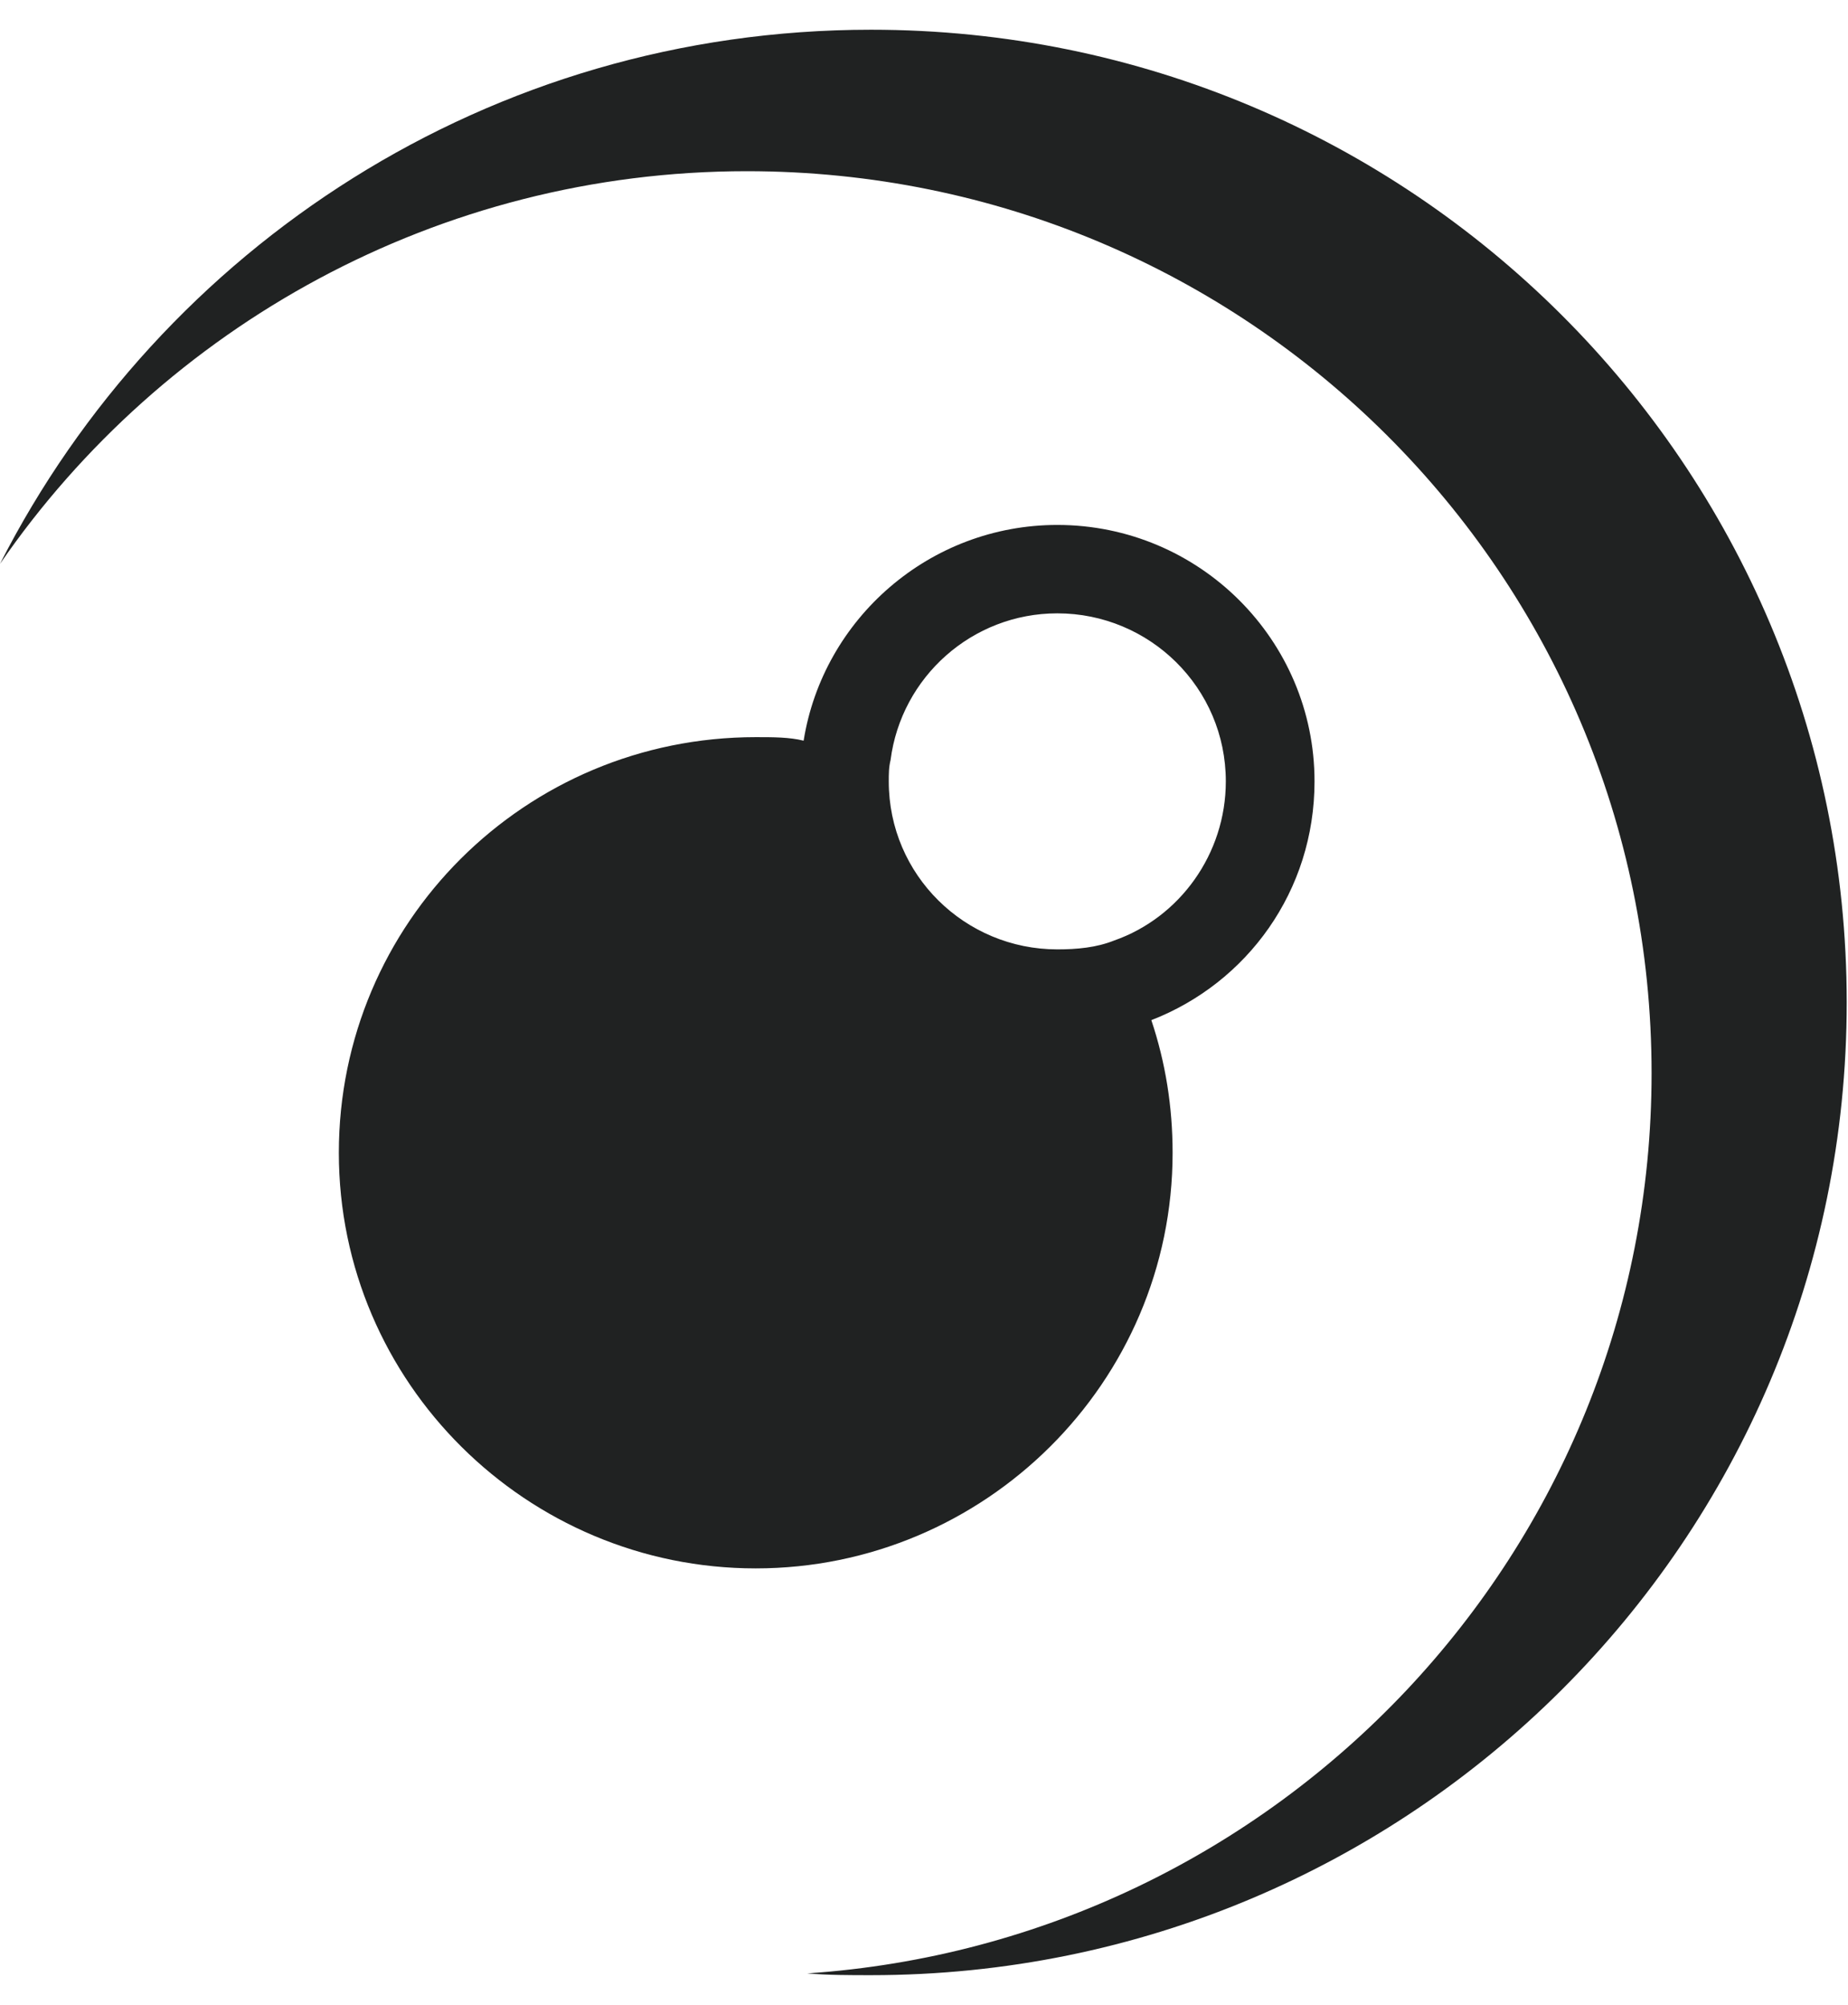 <svg width="59" height="64" viewBox="0 0 59 64" fill="none" xmlns="http://www.w3.org/2000/svg">
<path d="M27.809 0.949C15.632 0.949 5.154 7.893 0 17.999C5.211 10.434 13.989 5.465 23.844 5.465C39.816 5.465 52.729 18.337 52.729 34.258C52.729 49.502 40.835 61.978 25.77 62.995C26.45 63.051 27.129 63.051 27.809 63.051C45.026 63.051 58.959 49.163 58.959 32C58.959 14.837 45.026 0.949 27.809 0.949Z" fill="#202222"/>
<path d="M41.968 24.943C41.968 20.426 38.287 16.757 33.756 16.757C29.678 16.757 26.28 19.749 25.657 23.644C25.203 23.531 24.694 23.531 24.127 23.531C16.765 23.531 10.818 29.459 10.818 36.799C10.818 44.138 16.821 50.066 24.127 50.066C31.434 50.066 37.437 44.138 37.437 36.799C37.437 35.331 37.211 33.919 36.758 32.565C39.816 31.379 41.968 28.443 41.968 24.943ZM35.568 30.024C35.002 30.25 34.379 30.306 33.756 30.306C30.811 30.306 28.375 27.935 28.375 24.943C28.375 24.717 28.375 24.491 28.432 24.265C28.772 21.612 31.037 19.579 33.756 19.579C36.701 19.579 39.136 21.951 39.136 24.943C39.136 27.258 37.664 29.29 35.568 30.024Z" fill="#202222"/>
</svg>
